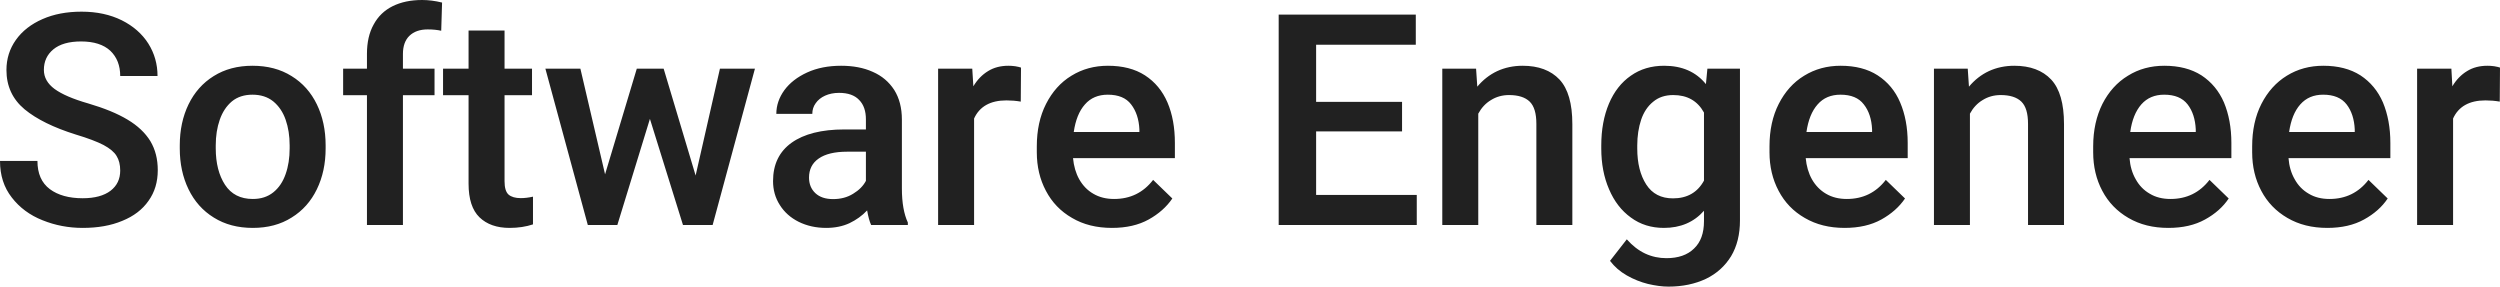 <svg xmlns="http://www.w3.org/2000/svg" version="1.1" xlink="http://www.w3.org/1999/xlink" xmlns:svgjs="http://svgjs.com/svgjs" width="100%" height="100%" viewBox="0.88 -18.51 205.68 23.58"><g fill="#212121"><path d="M2.9 -9.52C3.89 -8.7 5.3 -8.01 7.12 -7.44C8.12 -7.14 8.88 -6.85 9.4 -6.58C9.92 -6.3 10.28 -6 10.47 -5.68C10.67 -5.36 10.77 -4.96 10.77 -4.48C10.77 -3.78 10.51 -3.23 9.98 -2.82C9.44 -2.41 8.68 -2.2 7.68 -2.2C6.56 -2.2 5.65 -2.45 4.98 -2.95C4.3 -3.46 3.96 -4.23 3.96 -5.27L0.88 -5.27C0.88 -4.09 1.2 -3.09 1.85 -2.26C2.49 -1.43 3.34 -0.8 4.38 -0.39C5.42 0.03 6.52 0.24 7.68 0.24C8.93 0.24 10.01 0.05 10.94 -0.34C11.88 -0.72 12.6 -1.27 13.1 -1.99C13.61 -2.7 13.86 -3.54 13.86 -4.51C13.86 -5.42 13.66 -6.21 13.25 -6.9C12.83 -7.58 12.21 -8.17 11.37 -8.67C10.54 -9.17 9.46 -9.61 8.14 -10C6.88 -10.36 5.96 -10.76 5.37 -11.19C4.79 -11.62 4.49 -12.14 4.49 -12.76C4.49 -13.46 4.75 -14.02 5.27 -14.45C5.79 -14.88 6.55 -15.1 7.55 -15.1C8.61 -15.1 9.41 -14.84 9.96 -14.33C10.5 -13.81 10.77 -13.12 10.77 -12.26L13.84 -12.26C13.84 -13.23 13.59 -14.12 13.08 -14.93C12.57 -15.73 11.84 -16.37 10.9 -16.84C9.95 -17.31 8.85 -17.55 7.59 -17.55C6.38 -17.55 5.31 -17.35 4.38 -16.94C3.44 -16.53 2.71 -15.96 2.19 -15.23C1.67 -14.5 1.41 -13.67 1.41 -12.75C1.41 -11.42 1.91 -10.35 2.9 -9.52Z M16.39 -9.92C15.91 -8.93 15.67 -7.8 15.67 -6.55L15.67 -6.3C15.67 -5.05 15.91 -3.93 16.39 -2.94C16.87 -1.95 17.56 -1.17 18.47 -0.61C19.38 -0.04 20.45 0.24 21.68 0.24C22.9 0.24 23.97 -0.04 24.87 -0.61C25.78 -1.17 26.47 -1.95 26.95 -2.94C27.43 -3.93 27.67 -5.05 27.67 -6.3L27.67 -6.55C27.67 -7.8 27.43 -8.93 26.95 -9.92C26.47 -10.91 25.78 -11.69 24.87 -12.25C23.96 -12.82 22.89 -13.1 21.65 -13.1C20.43 -13.1 19.37 -12.82 18.46 -12.25C17.56 -11.69 16.87 -10.91 16.39 -9.92ZM19.39 -3.31C18.89 -4.08 18.63 -5.08 18.63 -6.3L18.63 -6.55C18.63 -7.33 18.74 -8.03 18.96 -8.66C19.18 -9.29 19.51 -9.79 19.96 -10.17C20.41 -10.54 20.98 -10.72 21.65 -10.72C22.33 -10.72 22.9 -10.54 23.36 -10.17C23.82 -9.79 24.16 -9.29 24.38 -8.66C24.6 -8.03 24.71 -7.33 24.71 -6.55L24.71 -6.3C24.71 -5.52 24.6 -4.81 24.38 -4.19C24.16 -3.56 23.83 -3.06 23.37 -2.69C22.91 -2.32 22.35 -2.14 21.68 -2.14C20.66 -2.14 19.9 -2.53 19.39 -3.31Z M34.56 -15.56C34.92 -15.91 35.42 -16.09 36.07 -16.09C36.5 -16.09 36.87 -16.05 37.18 -15.98L37.25 -18.3C36.68 -18.44 36.13 -18.51 35.61 -18.51C34.67 -18.51 33.87 -18.34 33.18 -18C32.5 -17.66 31.98 -17.16 31.62 -16.49C31.25 -15.83 31.07 -15.02 31.07 -14.08L31.07 -12.86L29.11 -12.86L29.11 -10.68L31.07 -10.68L31.07 0L34.03 0L34.03 -10.68L36.63 -10.68L36.63 -12.86L34.03 -12.86L34.03 -14.08C34.03 -14.72 34.21 -15.22 34.56 -15.56Z M44.73 -2.33C44.37 -2.25 44.04 -2.21 43.72 -2.21C43.28 -2.21 42.94 -2.31 42.72 -2.5C42.5 -2.7 42.39 -3.06 42.39 -3.6L42.39 -10.68L44.65 -10.68L44.65 -12.86L42.39 -12.86L42.39 -16L39.43 -16L39.43 -12.86L37.33 -12.86L37.33 -10.68L39.43 -10.68L39.43 -3.4C39.43 -2.13 39.73 -1.21 40.33 -0.63C40.93 -0.05 41.76 0.24 42.8 0.24C43.52 0.24 44.16 0.14 44.73 -0.05Z M62.99 -12.86L60.11 -12.86L58.11 -4.07L55.48 -12.86L55.16 -12.86L53.27 -12.86L50.66 -4.17L48.63 -12.86L45.75 -12.86L49.24 0L50 0L51.67 0L54.35 -8.73L57.07 0L57.63 0L59.51 0Z M75.57 -0.2C75.25 -0.89 75.08 -1.82 75.08 -3L75.08 -8.67C75.08 -9.63 74.87 -10.44 74.45 -11.11C74.02 -11.77 73.44 -12.27 72.68 -12.6C71.93 -12.94 71.06 -13.1 70.08 -13.1C69.03 -13.1 68.1 -12.92 67.29 -12.55C66.48 -12.18 65.85 -11.69 65.41 -11.09C64.97 -10.48 64.75 -9.83 64.75 -9.14L67.71 -9.14C67.71 -9.47 67.8 -9.76 67.99 -10.02C68.17 -10.28 68.43 -10.49 68.76 -10.64C69.09 -10.79 69.48 -10.87 69.91 -10.87C70.64 -10.87 71.19 -10.68 71.56 -10.29C71.94 -9.91 72.12 -9.37 72.12 -8.69L72.12 -7.86L70.34 -7.86C68.47 -7.86 67.02 -7.49 66.01 -6.77C64.99 -6.04 64.48 -4.99 64.48 -3.61C64.48 -2.89 64.66 -2.23 65.04 -1.64C65.41 -1.05 65.93 -0.59 66.59 -0.26C67.26 0.07 68.01 0.24 68.85 0.24C69.57 0.24 70.21 0.11 70.77 -0.15C71.33 -0.42 71.81 -0.76 72.22 -1.2C72.31 -0.68 72.42 -0.28 72.55 0L75.57 0ZM71.07 -2.57C70.59 -2.27 70.04 -2.13 69.42 -2.13C68.8 -2.13 68.31 -2.29 67.96 -2.62C67.61 -2.95 67.44 -3.38 67.44 -3.9C67.44 -4.57 67.7 -5.1 68.24 -5.47C68.77 -5.84 69.55 -6.03 70.58 -6.03L72.12 -6.03L72.12 -3.63C71.9 -3.21 71.55 -2.86 71.07 -2.57Z M84.41 -13.06C84.2 -13.09 84.01 -13.1 83.85 -13.1C83.21 -13.1 82.65 -12.96 82.17 -12.66C81.69 -12.37 81.28 -11.95 80.96 -11.41L80.87 -12.86L78.06 -12.86L78.06 0L81.02 0L81.02 -8.76C81.47 -9.75 82.36 -10.25 83.68 -10.25C84.07 -10.25 84.46 -10.22 84.86 -10.15L84.88 -12.95C84.78 -12.99 84.62 -13.02 84.41 -13.06Z M97.54 -5.5L97.54 -6.75C97.54 -8.01 97.34 -9.12 96.93 -10.08C96.52 -11.03 95.91 -11.77 95.08 -12.31C94.26 -12.84 93.24 -13.1 92.03 -13.1C90.92 -13.1 89.92 -12.83 89.03 -12.28C88.14 -11.74 87.45 -10.96 86.94 -9.96C86.43 -8.96 86.18 -7.79 86.18 -6.47L86.18 -5.98C86.18 -4.81 86.43 -3.75 86.93 -2.81C87.43 -1.86 88.14 -1.12 89.08 -0.58C90.01 -0.03 91.11 0.24 92.36 0.24C93.54 0.24 94.55 0.01 95.38 -0.45C96.21 -0.91 96.86 -1.49 97.33 -2.18L95.75 -3.71C94.94 -2.66 93.87 -2.14 92.54 -2.14C91.89 -2.14 91.32 -2.28 90.83 -2.57C90.34 -2.85 89.96 -3.25 89.67 -3.76C89.39 -4.26 89.22 -4.85 89.16 -5.5ZM94.62 -7.87L94.62 -7.65L89.22 -7.65C89.36 -8.62 89.66 -9.38 90.14 -9.92C90.61 -10.46 91.24 -10.72 92.02 -10.72C92.89 -10.72 93.53 -10.46 93.94 -9.92C94.35 -9.39 94.58 -8.7 94.62 -7.87Z M117.44 -2.47L109.16 -2.47L109.16 -7.7L116.23 -7.7L116.23 -10.13L109.16 -10.13L109.16 -14.83L117.36 -14.83L117.36 -17.31L109.16 -17.31L106.08 -17.31L106.08 0L108.34 0L117.44 0Z M129.18 -11.97C128.47 -12.72 127.46 -13.1 126.15 -13.1C125.39 -13.1 124.69 -12.95 124.06 -12.66C123.42 -12.36 122.88 -11.93 122.42 -11.38L122.32 -12.86L119.54 -12.86L119.54 0L122.5 0L122.5 -9.16C122.76 -9.64 123.11 -10.02 123.55 -10.28C123.98 -10.55 124.48 -10.69 125.03 -10.69C125.79 -10.69 126.36 -10.51 126.73 -10.15C127.1 -9.79 127.28 -9.18 127.28 -8.32L127.28 0L130.24 0L130.24 -8.3C130.24 -9.99 129.89 -11.21 129.18 -11.97Z M144.03 -12.86L141.35 -12.86L141.23 -11.59C140.41 -12.6 139.27 -13.1 137.79 -13.1C136.74 -13.1 135.83 -12.83 135.05 -12.28C134.27 -11.74 133.67 -10.97 133.25 -9.98C132.83 -8.98 132.62 -7.84 132.62 -6.54L132.62 -6.29C132.62 -5.05 132.83 -3.93 133.26 -2.94C133.68 -1.95 134.28 -1.17 135.06 -0.61C135.83 -0.04 136.74 0.24 137.77 0.24C139.14 0.24 140.24 -0.23 141.07 -1.17L141.07 -0.31C141.07 0.67 140.8 1.42 140.25 1.94C139.71 2.47 138.95 2.73 137.98 2.73C137.37 2.73 136.79 2.61 136.23 2.35C135.68 2.09 135.18 1.7 134.72 1.18L133.34 2.95C133.7 3.43 134.16 3.83 134.72 4.15C135.28 4.47 135.86 4.7 136.46 4.85C137.06 4.99 137.62 5.07 138.15 5.07C139.31 5.07 140.34 4.85 141.23 4.43C142.12 4 142.8 3.38 143.3 2.57C143.79 1.75 144.03 0.77 144.03 -0.37ZM141.07 -3.65C140.54 -2.68 139.69 -2.19 138.52 -2.19C137.54 -2.19 136.81 -2.57 136.32 -3.33C135.83 -4.09 135.58 -5.08 135.58 -6.29L135.58 -6.54C135.58 -7.32 135.69 -8.03 135.9 -8.66C136.11 -9.28 136.44 -9.78 136.89 -10.14C137.33 -10.51 137.88 -10.69 138.54 -10.69C139.7 -10.69 140.54 -10.21 141.07 -9.25Z M157.83 -5.5L157.83 -6.75C157.83 -8.01 157.62 -9.12 157.21 -10.08C156.81 -11.03 156.19 -11.77 155.36 -12.31C154.54 -12.84 153.52 -13.1 152.31 -13.1C151.2 -13.1 150.2 -12.83 149.31 -12.28C148.42 -11.74 147.73 -10.96 147.22 -9.96C146.71 -8.96 146.46 -7.79 146.46 -6.47L146.46 -5.98C146.46 -4.81 146.71 -3.75 147.21 -2.81C147.71 -1.86 148.42 -1.12 149.36 -0.58C150.3 -0.03 151.39 0.24 152.64 0.24C153.82 0.24 154.83 0.01 155.66 -0.45C156.49 -0.91 157.14 -1.49 157.61 -2.18L156.03 -3.71C155.22 -2.66 154.15 -2.14 152.82 -2.14C152.17 -2.14 151.6 -2.28 151.11 -2.57C150.63 -2.85 150.24 -3.25 149.95 -3.76C149.67 -4.26 149.5 -4.85 149.44 -5.5ZM154.9 -7.87L154.9 -7.65L149.5 -7.65C149.64 -8.62 149.94 -9.38 150.42 -9.92C150.89 -10.46 151.52 -10.72 152.3 -10.72C153.17 -10.72 153.81 -10.46 154.22 -9.92C154.64 -9.39 154.86 -8.7 154.9 -7.87Z M169.63 -11.97C168.92 -12.72 167.91 -13.1 166.6 -13.1C165.84 -13.1 165.14 -12.95 164.51 -12.66C163.87 -12.36 163.33 -11.93 162.87 -11.38L162.77 -12.86L159.99 -12.86L159.99 0L162.95 0L162.95 -9.16C163.21 -9.64 163.56 -10.02 164 -10.28C164.43 -10.55 164.93 -10.69 165.48 -10.69C166.24 -10.69 166.81 -10.51 167.18 -10.15C167.55 -9.79 167.73 -9.18 167.73 -8.32L167.73 0L170.69 0L170.69 -8.3C170.69 -9.99 170.34 -11.21 169.63 -11.97Z M184.46 -5.5L184.46 -6.75C184.46 -8.01 184.25 -9.12 183.85 -10.08C183.44 -11.03 182.82 -11.77 182 -12.31C181.17 -12.84 180.15 -13.1 178.94 -13.1C177.83 -13.1 176.83 -12.83 175.95 -12.28C175.06 -11.74 174.36 -10.96 173.85 -9.96C173.35 -8.96 173.09 -7.79 173.09 -6.47L173.09 -5.98C173.09 -4.81 173.34 -3.75 173.84 -2.81C174.34 -1.86 175.06 -1.12 175.99 -0.58C176.93 -0.03 178.02 0.24 179.27 0.24C180.46 0.24 181.46 0.01 182.29 -0.45C183.13 -0.91 183.78 -1.49 184.24 -2.18L182.66 -3.71C181.85 -2.66 180.78 -2.14 179.45 -2.14C178.8 -2.14 178.23 -2.28 177.75 -2.57C177.26 -2.85 176.87 -3.25 176.59 -3.76C176.3 -4.26 176.13 -4.85 176.08 -5.5ZM181.53 -7.87L181.53 -7.65L176.14 -7.65C176.27 -8.62 176.58 -9.38 177.05 -9.92C177.53 -10.46 178.15 -10.72 178.93 -10.72C179.8 -10.72 180.44 -10.46 180.86 -9.92C181.27 -9.39 181.49 -8.7 181.53 -7.87Z M197.54 -5.5L197.54 -6.75C197.54 -8.01 197.33 -9.12 196.93 -10.08C196.52 -11.03 195.9 -11.77 195.08 -12.31C194.25 -12.84 193.23 -13.1 192.02 -13.1C190.91 -13.1 189.91 -12.83 189.02 -12.28C188.14 -11.74 187.44 -10.96 186.93 -9.96C186.42 -8.96 186.17 -7.79 186.17 -6.47L186.17 -5.98C186.17 -4.81 186.42 -3.75 186.92 -2.81C187.42 -1.86 188.14 -1.12 189.07 -0.58C190.01 -0.03 191.1 0.24 192.35 0.24C193.53 0.24 194.54 0.01 195.37 -0.45C196.21 -0.91 196.86 -1.49 197.32 -2.18L195.74 -3.71C194.93 -2.66 193.86 -2.14 192.53 -2.14C191.88 -2.14 191.31 -2.28 190.83 -2.57C190.34 -2.85 189.95 -3.25 189.67 -3.76C189.38 -4.26 189.21 -4.85 189.16 -5.5ZM194.61 -7.87L194.61 -7.65L189.21 -7.65C189.35 -8.62 189.65 -9.38 190.13 -9.92C190.61 -10.46 191.23 -10.72 192.01 -10.72C192.88 -10.72 193.52 -10.46 193.94 -9.92C194.35 -9.39 194.57 -8.7 194.61 -7.87Z M206.09 -13.06C205.88 -13.09 205.69 -13.1 205.53 -13.1C204.89 -13.1 204.33 -12.96 203.85 -12.66C203.37 -12.37 202.96 -11.95 202.64 -11.41L202.56 -12.86L199.74 -12.86L199.74 0L202.7 0L202.7 -8.76C203.15 -9.75 204.04 -10.25 205.36 -10.25C205.75 -10.25 206.14 -10.22 206.54 -10.15L206.56 -12.95C206.46 -12.99 206.3 -13.02 206.09 -13.06Z"></path></g></svg>